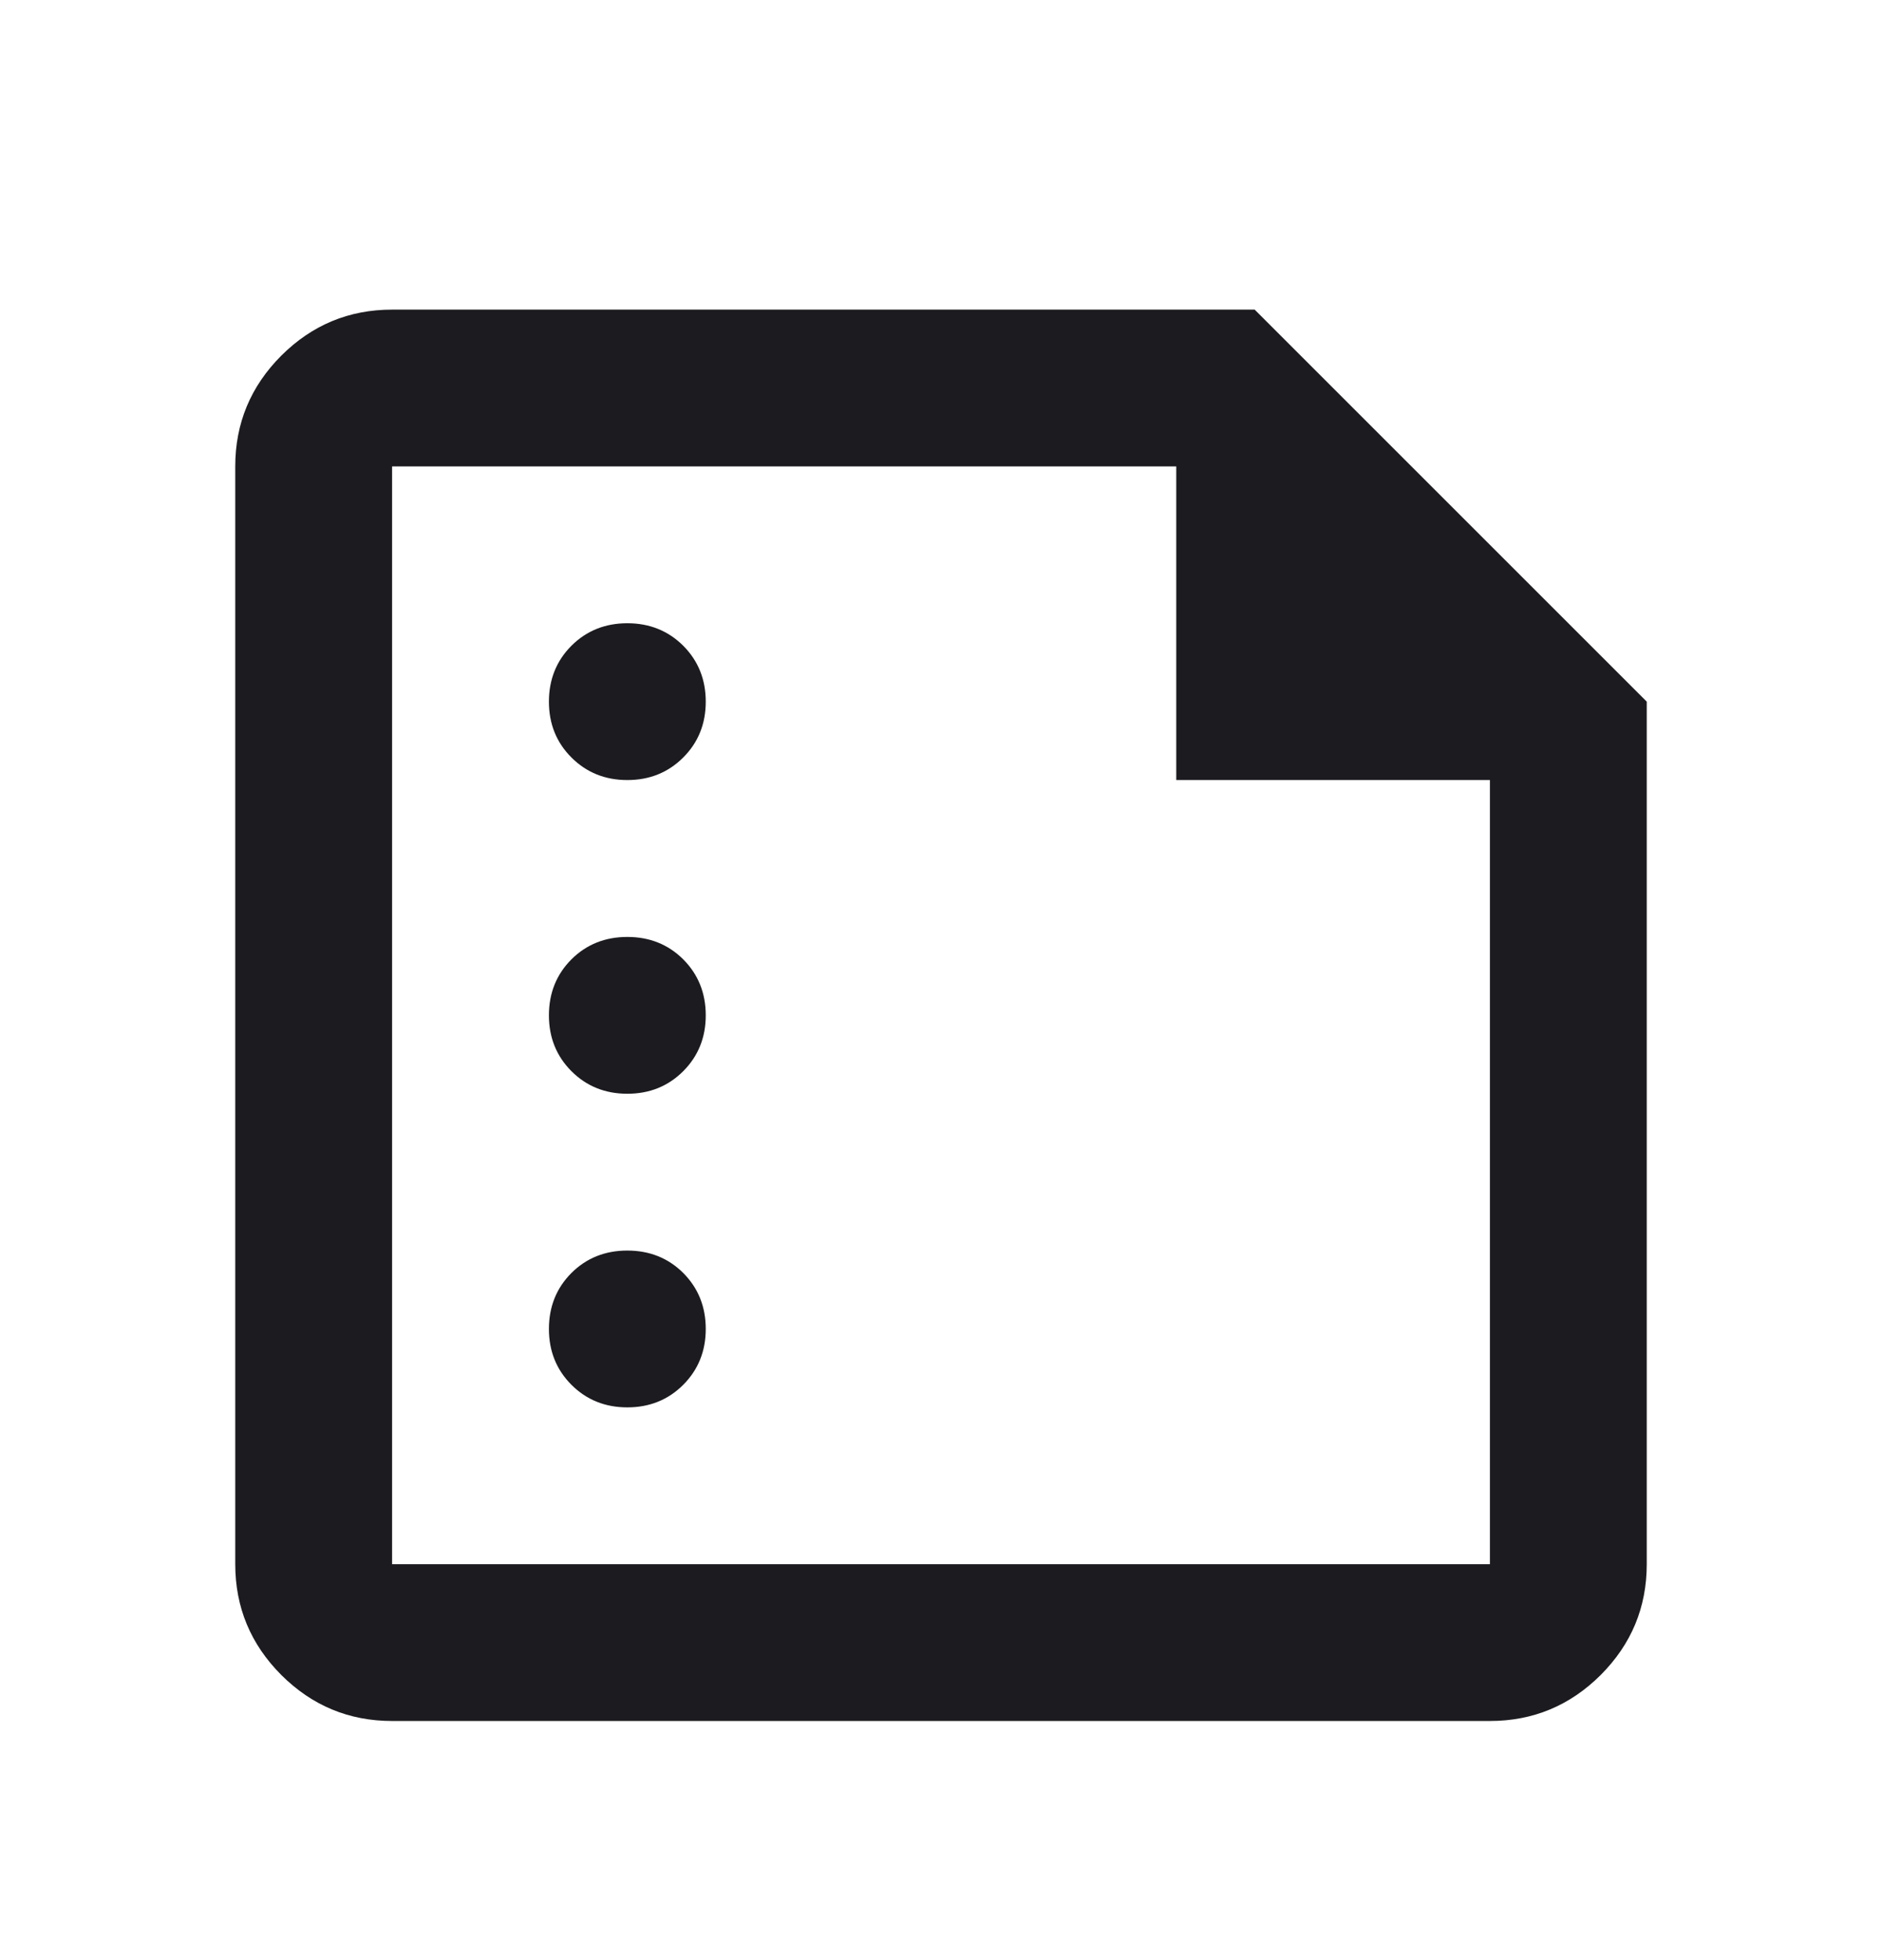 <svg width="24" height="25" viewBox="0 0 24 25" fill="none" xmlns="http://www.w3.org/2000/svg">
<mask id="mask0_302_25" style="mask-type:alpha" maskUnits="userSpaceOnUse" x="0" y="0" width="24" height="25">
<rect y="0.949" width="24" height="24" fill="#D9D9D9"/>
</mask>
<g mask="url(#mask0_302_25)">
<path d="M8 9.949C8.283 9.949 8.521 9.853 8.713 9.661C8.904 9.47 9 9.233 9 8.949C9 8.666 8.904 8.428 8.713 8.236C8.521 8.045 8.283 7.949 8 7.949C7.717 7.949 7.479 8.045 7.287 8.236C7.096 8.428 7 8.666 7 8.949C7 9.233 7.096 9.47 7.287 9.661C7.479 9.853 7.717 9.949 8 9.949ZM8 13.95C8.283 13.95 8.521 13.854 8.713 13.662C8.904 13.47 9 13.233 9 12.95C9 12.666 8.904 12.428 8.713 12.236C8.521 12.045 8.283 11.95 8 11.95C7.717 11.95 7.479 12.045 7.287 12.236C7.096 12.428 7 12.666 7 12.95C7 13.233 7.096 13.47 7.287 13.662C7.479 13.854 7.717 13.95 8 13.95ZM8 17.95C8.283 17.95 8.521 17.854 8.713 17.662C8.904 17.47 9 17.233 9 16.95C9 16.666 8.904 16.428 8.713 16.236C8.521 16.045 8.283 15.95 8 15.95C7.717 15.95 7.479 16.045 7.287 16.236C7.096 16.428 7 16.666 7 16.95C7 17.233 7.096 17.47 7.287 17.662C7.479 17.854 7.717 17.95 8 17.95ZM5 21.95C4.45 21.95 3.979 21.754 3.587 21.363C3.196 20.971 3 20.5 3 19.95V5.949C3 5.399 3.196 4.928 3.587 4.536C3.979 4.145 4.45 3.949 5 3.949H16L21 8.949V19.95C21 20.5 20.804 20.971 20.413 21.363C20.021 21.754 19.55 21.95 19 21.95H5ZM5 19.95H19V9.949H15V5.949H5V19.95Z" fill="#1C1B1F"/>
</g>
</svg>
